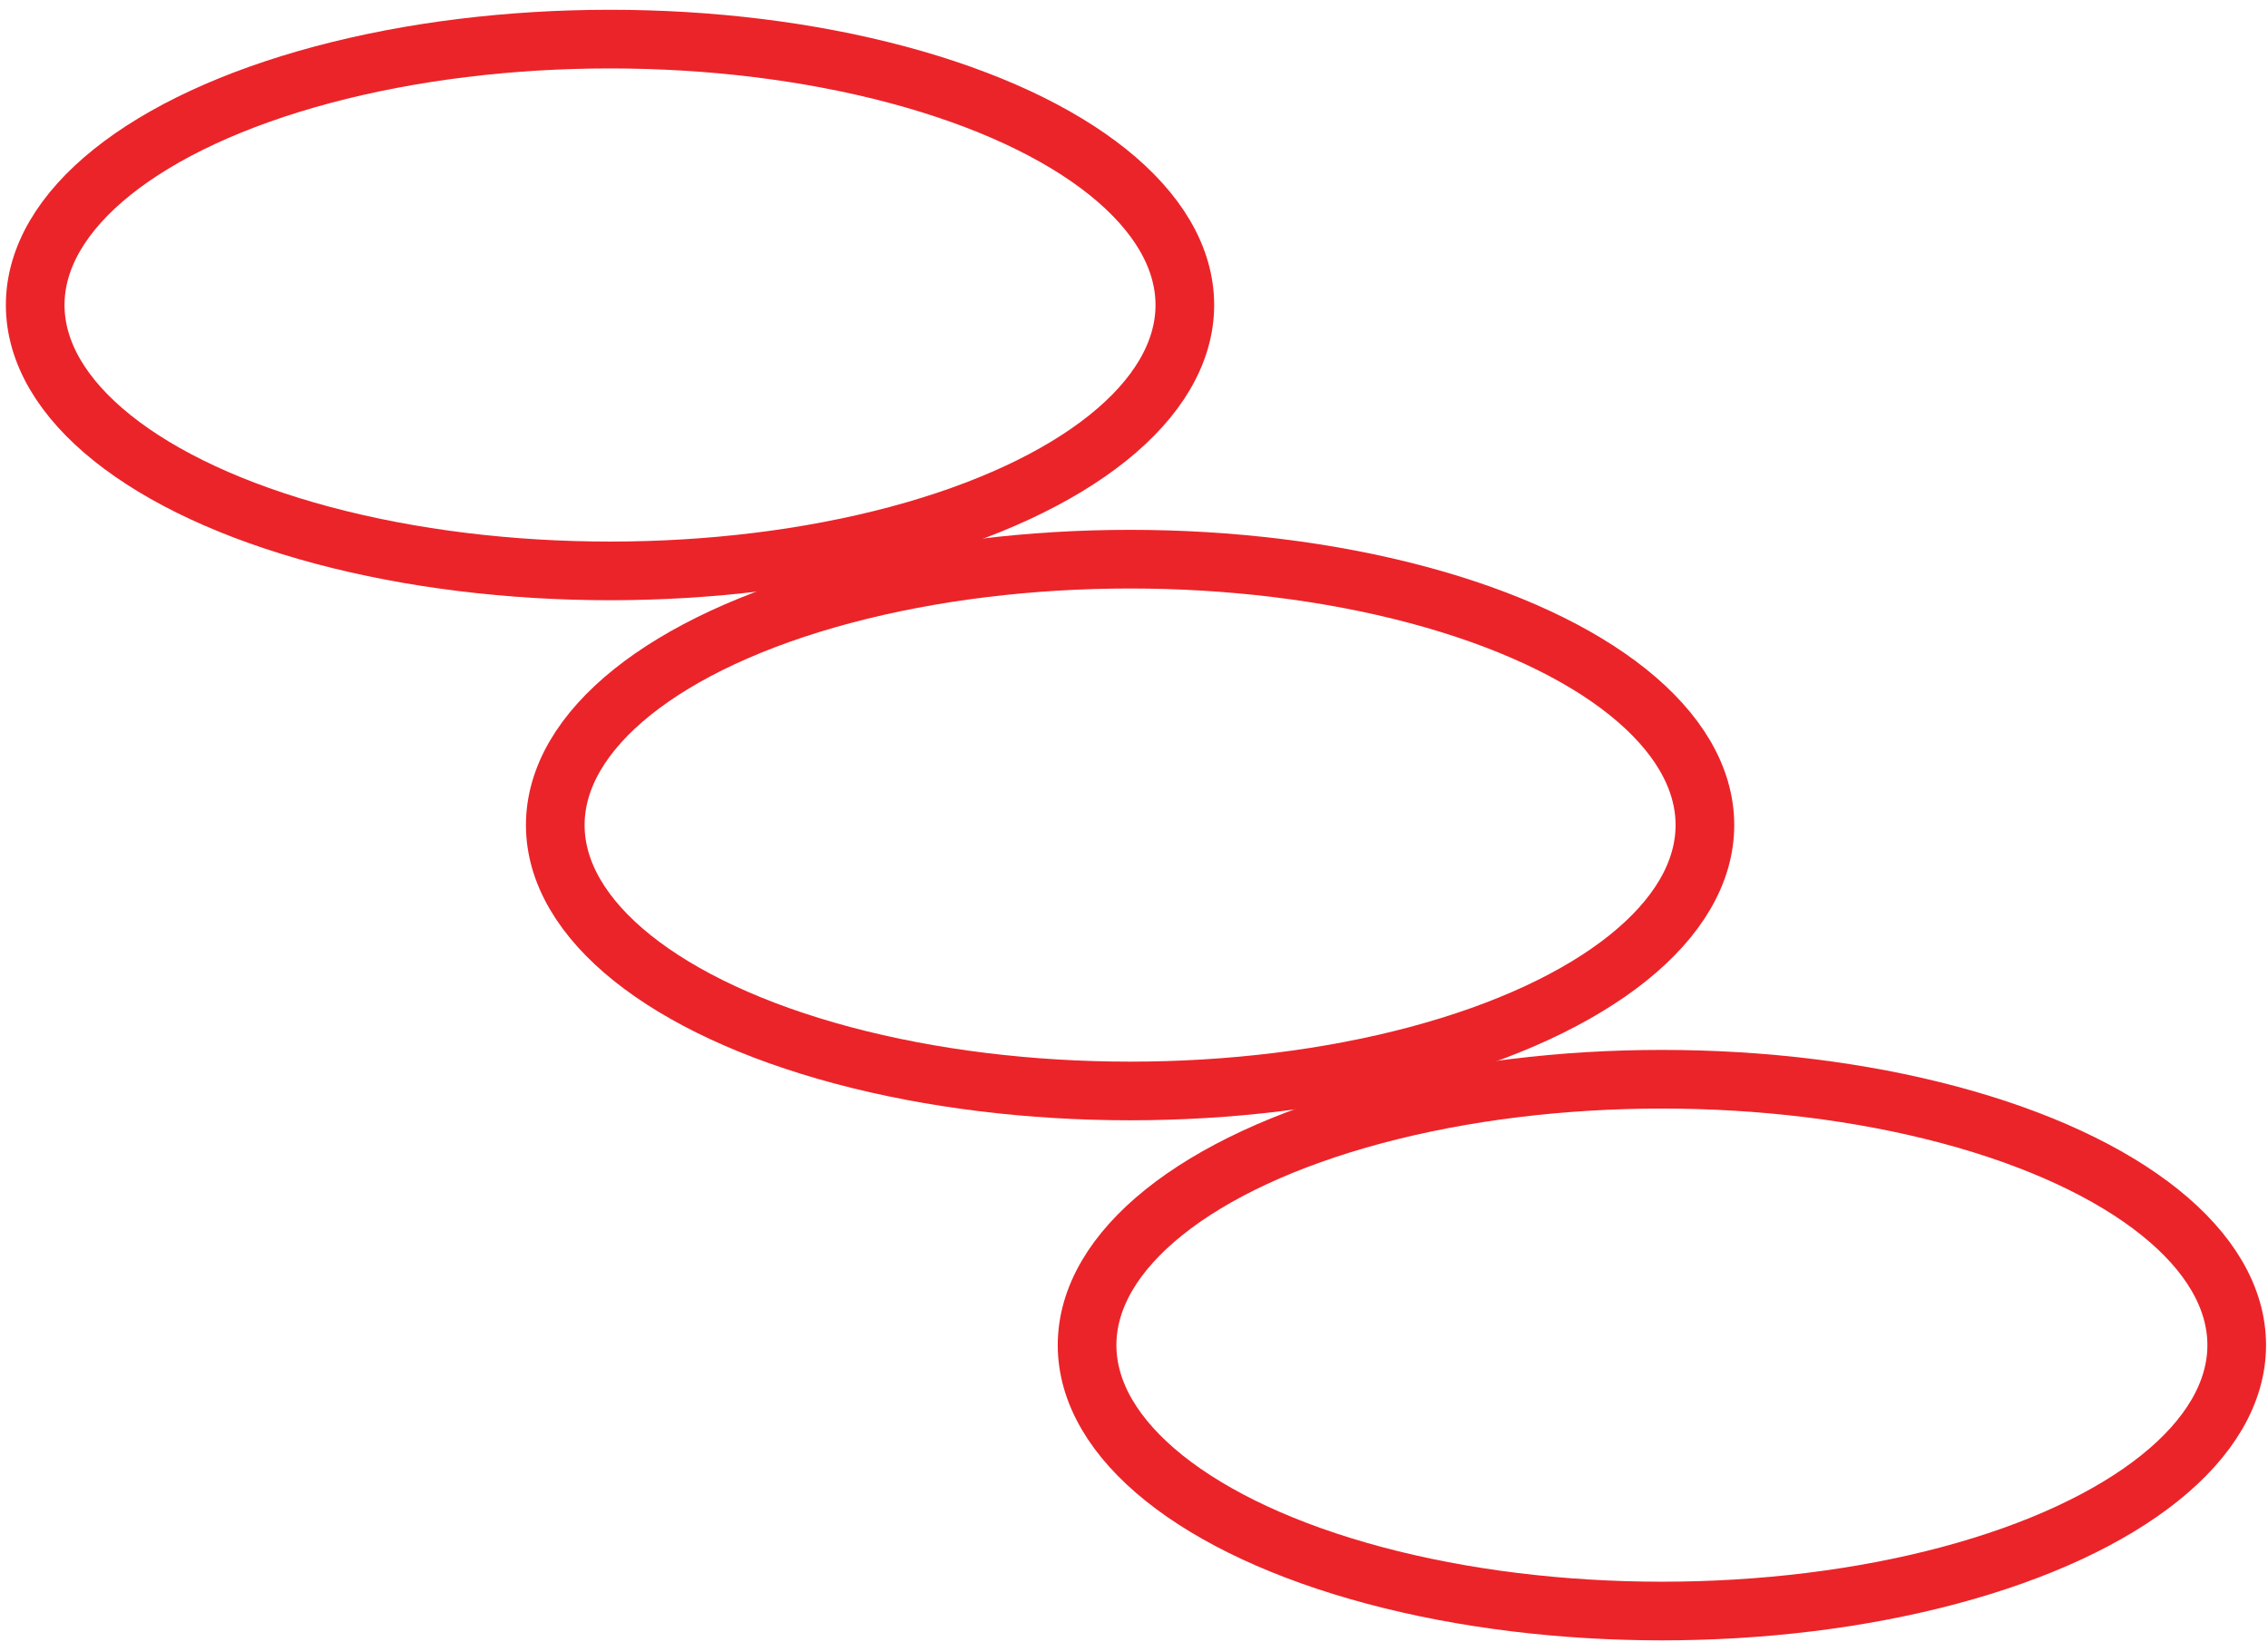<svg xmlns="http://www.w3.org/2000/svg" viewBox="0 0 58 42" enable-background="new 0 0 58 42">
 <g fill="none" stroke="#eb2429" stroke-width="1.5" stroke-miterlimit="10">
  <ellipse cx="42.5" cy="34.4" rx="14.7" ry="6.8"/>
  <ellipse cx="28.9" cy="21.1" rx="14.7" ry="6.8"/>
  <ellipse cx="15.6" cy="7.8" rx="14.7" ry="6.8"/>
 </g>
</svg>
